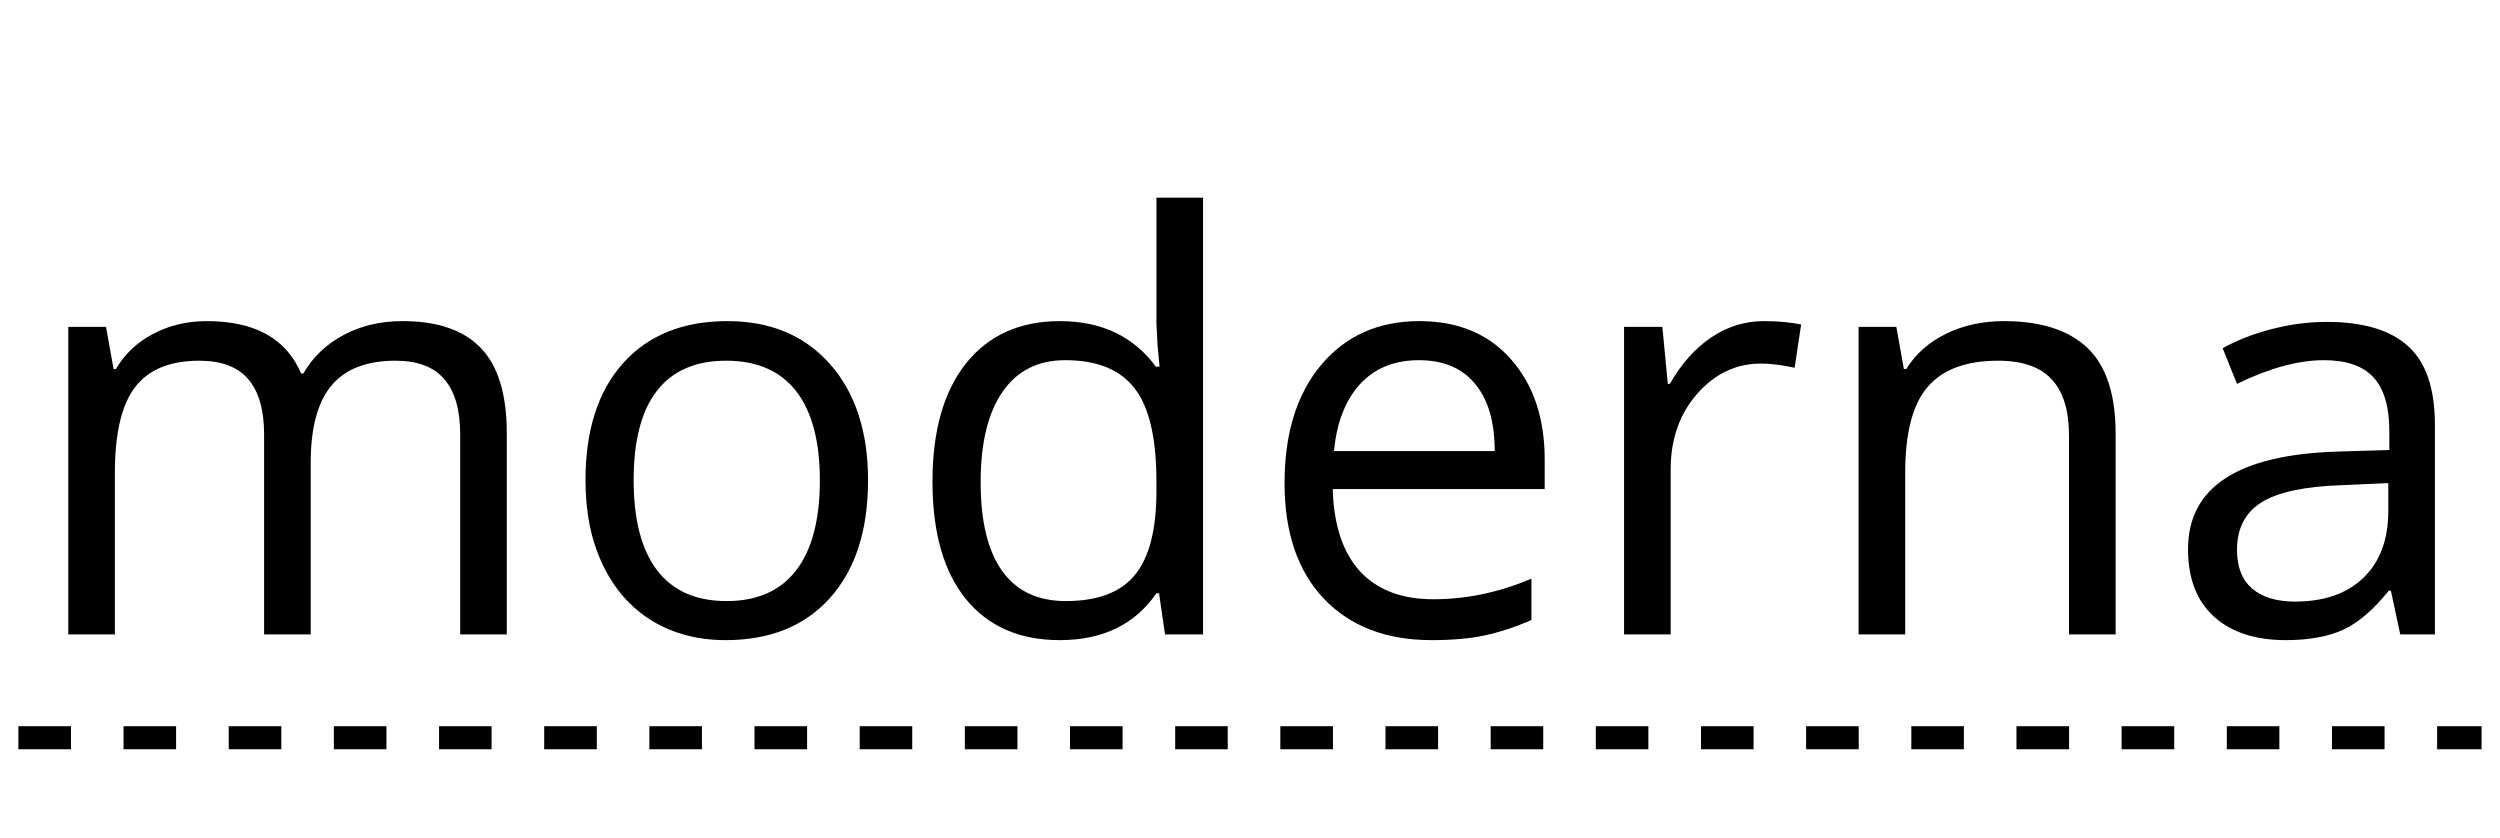 <svg xmlns="http://www.w3.org/2000/svg" xmlns:xlink="http://www.w3.org/1999/xlink" width="200" zoomAndPan="magnify" viewBox="0 0 150 50.25" height="67" preserveAspectRatio="xMidYMid meet" version="1.0"><defs><g/><clipPath id="298068951e"><path d="M 1.102 43.523 L 148.895 43.523 L 148.895 45 L 1.102 45 Z M 1.102 43.523 " clip-rule="nonzero"/></clipPath></defs><g fill="#000000" fill-opacity="1"><g transform="translate(1.127, 38.064)"><g><path d="M 26.484 0 L 26.484 -12 C 26.484 -13.477 26.164 -14.582 25.531 -15.312 C 24.906 -16.051 23.93 -16.422 22.609 -16.422 C 20.867 -16.422 19.582 -15.922 18.75 -14.922 C 17.926 -13.922 17.516 -12.383 17.516 -10.312 L 17.516 0 L 14.719 0 L 14.719 -12 C 14.719 -13.477 14.398 -14.582 13.766 -15.312 C 13.141 -16.051 12.16 -16.422 10.828 -16.422 C 9.078 -16.422 7.797 -15.895 6.984 -14.844 C 6.172 -13.789 5.766 -12.07 5.766 -9.688 L 5.766 0 L 2.969 0 L 2.969 -18.453 L 5.234 -18.453 L 5.688 -15.922 L 5.828 -15.922 C 6.359 -16.828 7.102 -17.531 8.062 -18.031 C 9.02 -18.539 10.094 -18.797 11.281 -18.797 C 14.164 -18.797 16.051 -17.75 16.938 -15.656 L 17.078 -15.656 C 17.629 -16.625 18.426 -17.391 19.469 -17.953 C 20.508 -18.516 21.695 -18.797 23.031 -18.797 C 25.125 -18.797 26.688 -18.258 27.719 -17.188 C 28.758 -16.113 29.281 -14.398 29.281 -12.047 L 29.281 0 Z M 26.484 0 "/></g></g></g><g fill="#000000" fill-opacity="1"><g transform="translate(33.191, 38.064)"><g><path d="M 18.891 -9.25 C 18.891 -6.238 18.129 -3.883 16.609 -2.188 C 15.098 -0.5 13.008 0.344 10.344 0.344 C 8.688 0.344 7.219 -0.039 5.938 -0.812 C 4.664 -1.594 3.68 -2.707 2.984 -4.156 C 2.285 -5.602 1.938 -7.301 1.938 -9.25 C 1.938 -12.25 2.688 -14.586 4.188 -16.266 C 5.695 -17.953 7.785 -18.797 10.453 -18.797 C 13.035 -18.797 15.086 -17.938 16.609 -16.219 C 18.129 -14.5 18.891 -12.176 18.891 -9.25 Z M 4.828 -9.25 C 4.828 -6.883 5.297 -5.082 6.234 -3.844 C 7.18 -2.613 8.57 -2 10.406 -2 C 12.238 -2 13.629 -2.613 14.578 -3.844 C 15.523 -5.07 16 -6.875 16 -9.25 C 16 -11.594 15.523 -13.375 14.578 -14.594 C 13.629 -15.812 12.227 -16.422 10.375 -16.422 C 8.539 -16.422 7.156 -15.816 6.219 -14.609 C 5.289 -13.41 4.828 -11.625 4.828 -9.25 Z M 4.828 -9.25 "/></g></g></g><g fill="#000000" fill-opacity="1"><g transform="translate(54.011, 38.064)"><g><path d="M 15.531 -2.469 L 15.375 -2.469 C 14.082 -0.594 12.148 0.344 9.578 0.344 C 7.16 0.344 5.281 -0.477 3.938 -2.125 C 2.602 -3.781 1.938 -6.129 1.938 -9.172 C 1.938 -12.211 2.609 -14.578 3.953 -16.266 C 5.305 -17.953 7.18 -18.797 9.578 -18.797 C 12.078 -18.797 14 -17.883 15.344 -16.062 L 15.562 -16.062 L 15.438 -17.391 L 15.375 -18.688 L 15.375 -26.203 L 18.172 -26.203 L 18.172 0 L 15.891 0 Z M 9.938 -2 C 11.844 -2 13.223 -2.52 14.078 -3.562 C 14.941 -4.602 15.375 -6.281 15.375 -8.594 L 15.375 -9.172 C 15.375 -11.785 14.938 -13.648 14.062 -14.766 C 13.195 -15.891 11.812 -16.453 9.906 -16.453 C 8.258 -16.453 7 -15.812 6.125 -14.531 C 5.258 -13.258 4.828 -11.461 4.828 -9.141 C 4.828 -6.785 5.258 -5.004 6.125 -3.797 C 6.988 -2.598 8.258 -2 9.938 -2 Z M 9.938 -2 "/></g></g></g><g fill="#000000" fill-opacity="1"><g transform="translate(75.135, 38.064)"><g><path d="M 10.766 0.344 C 8.035 0.344 5.879 -0.484 4.297 -2.141 C 2.723 -3.805 1.938 -6.117 1.938 -9.078 C 1.938 -12.047 2.664 -14.406 4.125 -16.156 C 5.594 -17.914 7.562 -18.797 10.031 -18.797 C 12.344 -18.797 14.172 -18.035 15.516 -16.516 C 16.867 -14.992 17.547 -12.984 17.547 -10.484 L 17.547 -8.719 L 4.828 -8.719 C 4.891 -6.551 5.438 -4.906 6.469 -3.781 C 7.508 -2.664 8.973 -2.109 10.859 -2.109 C 12.848 -2.109 14.812 -2.52 16.75 -3.344 L 16.75 -0.859 C 15.758 -0.43 14.82 -0.125 13.938 0.062 C 13.062 0.25 12.004 0.344 10.766 0.344 Z M 10 -16.453 C 8.52 -16.453 7.336 -15.969 6.453 -15 C 5.578 -14.031 5.062 -12.695 4.906 -11 L 14.547 -11 C 14.547 -12.758 14.148 -14.109 13.359 -15.047 C 12.578 -15.984 11.457 -16.453 10 -16.453 Z M 10 -16.453 "/></g></g></g><g fill="#000000" fill-opacity="1"><g transform="translate(94.475, 38.064)"><g><path d="M 11.375 -18.797 C 12.195 -18.797 12.938 -18.727 13.594 -18.594 L 13.203 -16 C 12.441 -16.164 11.77 -16.25 11.188 -16.25 C 9.688 -16.25 8.406 -15.641 7.344 -14.422 C 6.289 -13.211 5.766 -11.707 5.766 -9.906 L 5.766 0 L 2.969 0 L 2.969 -18.453 L 5.266 -18.453 L 5.594 -15.031 L 5.719 -15.031 C 6.406 -16.238 7.227 -17.164 8.188 -17.812 C 9.156 -18.469 10.219 -18.797 11.375 -18.797 Z M 11.375 -18.797 "/></g></g></g><g fill="#000000" fill-opacity="1"><g transform="translate(108.546, 38.064)"><g><path d="M 15.594 0 L 15.594 -11.938 C 15.594 -13.438 15.25 -14.555 14.562 -15.297 C 13.875 -16.047 12.801 -16.422 11.344 -16.422 C 9.414 -16.422 8.004 -15.895 7.109 -14.844 C 6.211 -13.801 5.766 -12.082 5.766 -9.688 L 5.766 0 L 2.969 0 L 2.969 -18.453 L 5.234 -18.453 L 5.688 -15.922 L 5.828 -15.922 C 6.398 -16.836 7.203 -17.547 8.234 -18.047 C 9.266 -18.547 10.414 -18.797 11.688 -18.797 C 13.906 -18.797 15.578 -18.258 16.703 -17.188 C 17.828 -16.113 18.391 -14.398 18.391 -12.047 L 18.391 0 Z M 15.594 0 "/></g></g></g><g fill="#000000" fill-opacity="1"><g transform="translate(129.703, 38.064)"><g><path d="M 14.312 0 L 13.75 -2.625 L 13.625 -2.625 C 12.695 -1.469 11.773 -0.68 10.859 -0.266 C 9.953 0.141 8.812 0.344 7.438 0.344 C 5.613 0.344 4.18 -0.125 3.141 -1.062 C 2.098 -2.008 1.578 -3.359 1.578 -5.109 C 1.578 -8.828 4.562 -10.781 10.531 -10.969 L 13.656 -11.062 L 13.656 -12.203 C 13.656 -13.648 13.344 -14.719 12.719 -15.406 C 12.094 -16.102 11.098 -16.453 9.734 -16.453 C 8.191 -16.453 6.453 -15.977 4.516 -15.031 L 3.656 -17.172 C 4.562 -17.672 5.555 -18.055 6.641 -18.328 C 7.723 -18.609 8.812 -18.75 9.906 -18.75 C 12.102 -18.75 13.734 -18.258 14.797 -17.281 C 15.859 -16.312 16.391 -14.75 16.391 -12.594 L 16.391 0 Z M 8 -1.969 C 9.738 -1.969 11.102 -2.441 12.094 -3.391 C 13.094 -4.348 13.594 -5.688 13.594 -7.406 L 13.594 -9.078 L 10.797 -8.953 C 8.566 -8.879 6.961 -8.535 5.984 -7.922 C 5.004 -7.305 4.516 -6.352 4.516 -5.062 C 4.516 -4.051 4.816 -3.281 5.422 -2.75 C 6.035 -2.227 6.895 -1.969 8 -1.969 Z M 8 -1.969 "/></g></g></g><g clip-path="url(#298068951e)"><path fill="#000000" d="M 148.898 44.957 L 146.227 44.957 L 146.227 43.57 L 148.898 43.57 Z M 143.074 44.957 L 139.918 44.957 L 139.918 43.57 L 143.074 43.57 Z M 136.762 44.957 L 133.609 44.957 L 133.609 43.57 L 136.762 43.57 Z M 130.453 44.957 L 127.297 44.957 L 127.297 43.57 L 130.453 43.57 Z M 124.145 44.957 L 120.988 44.957 L 120.988 43.57 L 124.145 43.57 Z M 117.832 44.957 L 114.68 44.957 L 114.68 43.57 L 117.832 43.57 Z M 111.523 44.957 L 108.367 44.957 L 108.367 43.57 L 111.523 43.57 Z M 105.215 44.957 L 102.059 44.957 L 102.059 43.57 L 105.215 43.57 Z M 98.902 44.957 L 95.75 44.957 L 95.75 43.57 L 98.902 43.57 Z M 92.594 44.957 L 89.441 44.957 L 89.441 43.57 L 92.594 43.57 Z M 86.285 44.957 L 83.129 44.957 L 83.129 43.57 L 86.285 43.57 Z M 79.977 44.957 L 76.82 44.957 L 76.82 43.57 L 79.977 43.57 Z M 73.664 44.957 L 70.512 44.957 L 70.512 43.57 L 73.664 43.57 Z M 67.355 44.957 L 64.199 44.957 L 64.199 43.57 L 67.355 43.57 Z M 61.047 44.957 L 57.891 44.957 L 57.891 43.57 L 61.047 43.57 Z M 54.734 44.957 L 51.582 44.957 L 51.582 43.57 L 54.734 43.57 Z M 48.426 44.957 L 45.27 44.957 L 45.27 43.57 L 48.426 43.57 Z M 42.117 44.957 L 38.961 44.957 L 38.961 43.57 L 42.117 43.57 Z M 35.809 44.957 L 32.652 44.957 L 32.652 43.57 L 35.809 43.57 Z M 29.496 44.957 L 26.344 44.957 L 26.344 43.57 L 29.496 43.57 Z M 23.188 44.957 L 20.031 44.957 L 20.031 43.57 L 23.188 43.57 Z M 16.879 44.957 L 13.723 44.957 L 13.723 43.57 L 16.879 43.57 Z M 10.566 44.957 L 7.414 44.957 L 7.414 43.57 L 10.566 43.57 Z M 4.258 44.957 L 1.102 44.957 L 1.102 43.57 L 4.258 43.57 Z M 4.258 44.957 " fill-opacity="1" fill-rule="nonzero"/></g></svg>